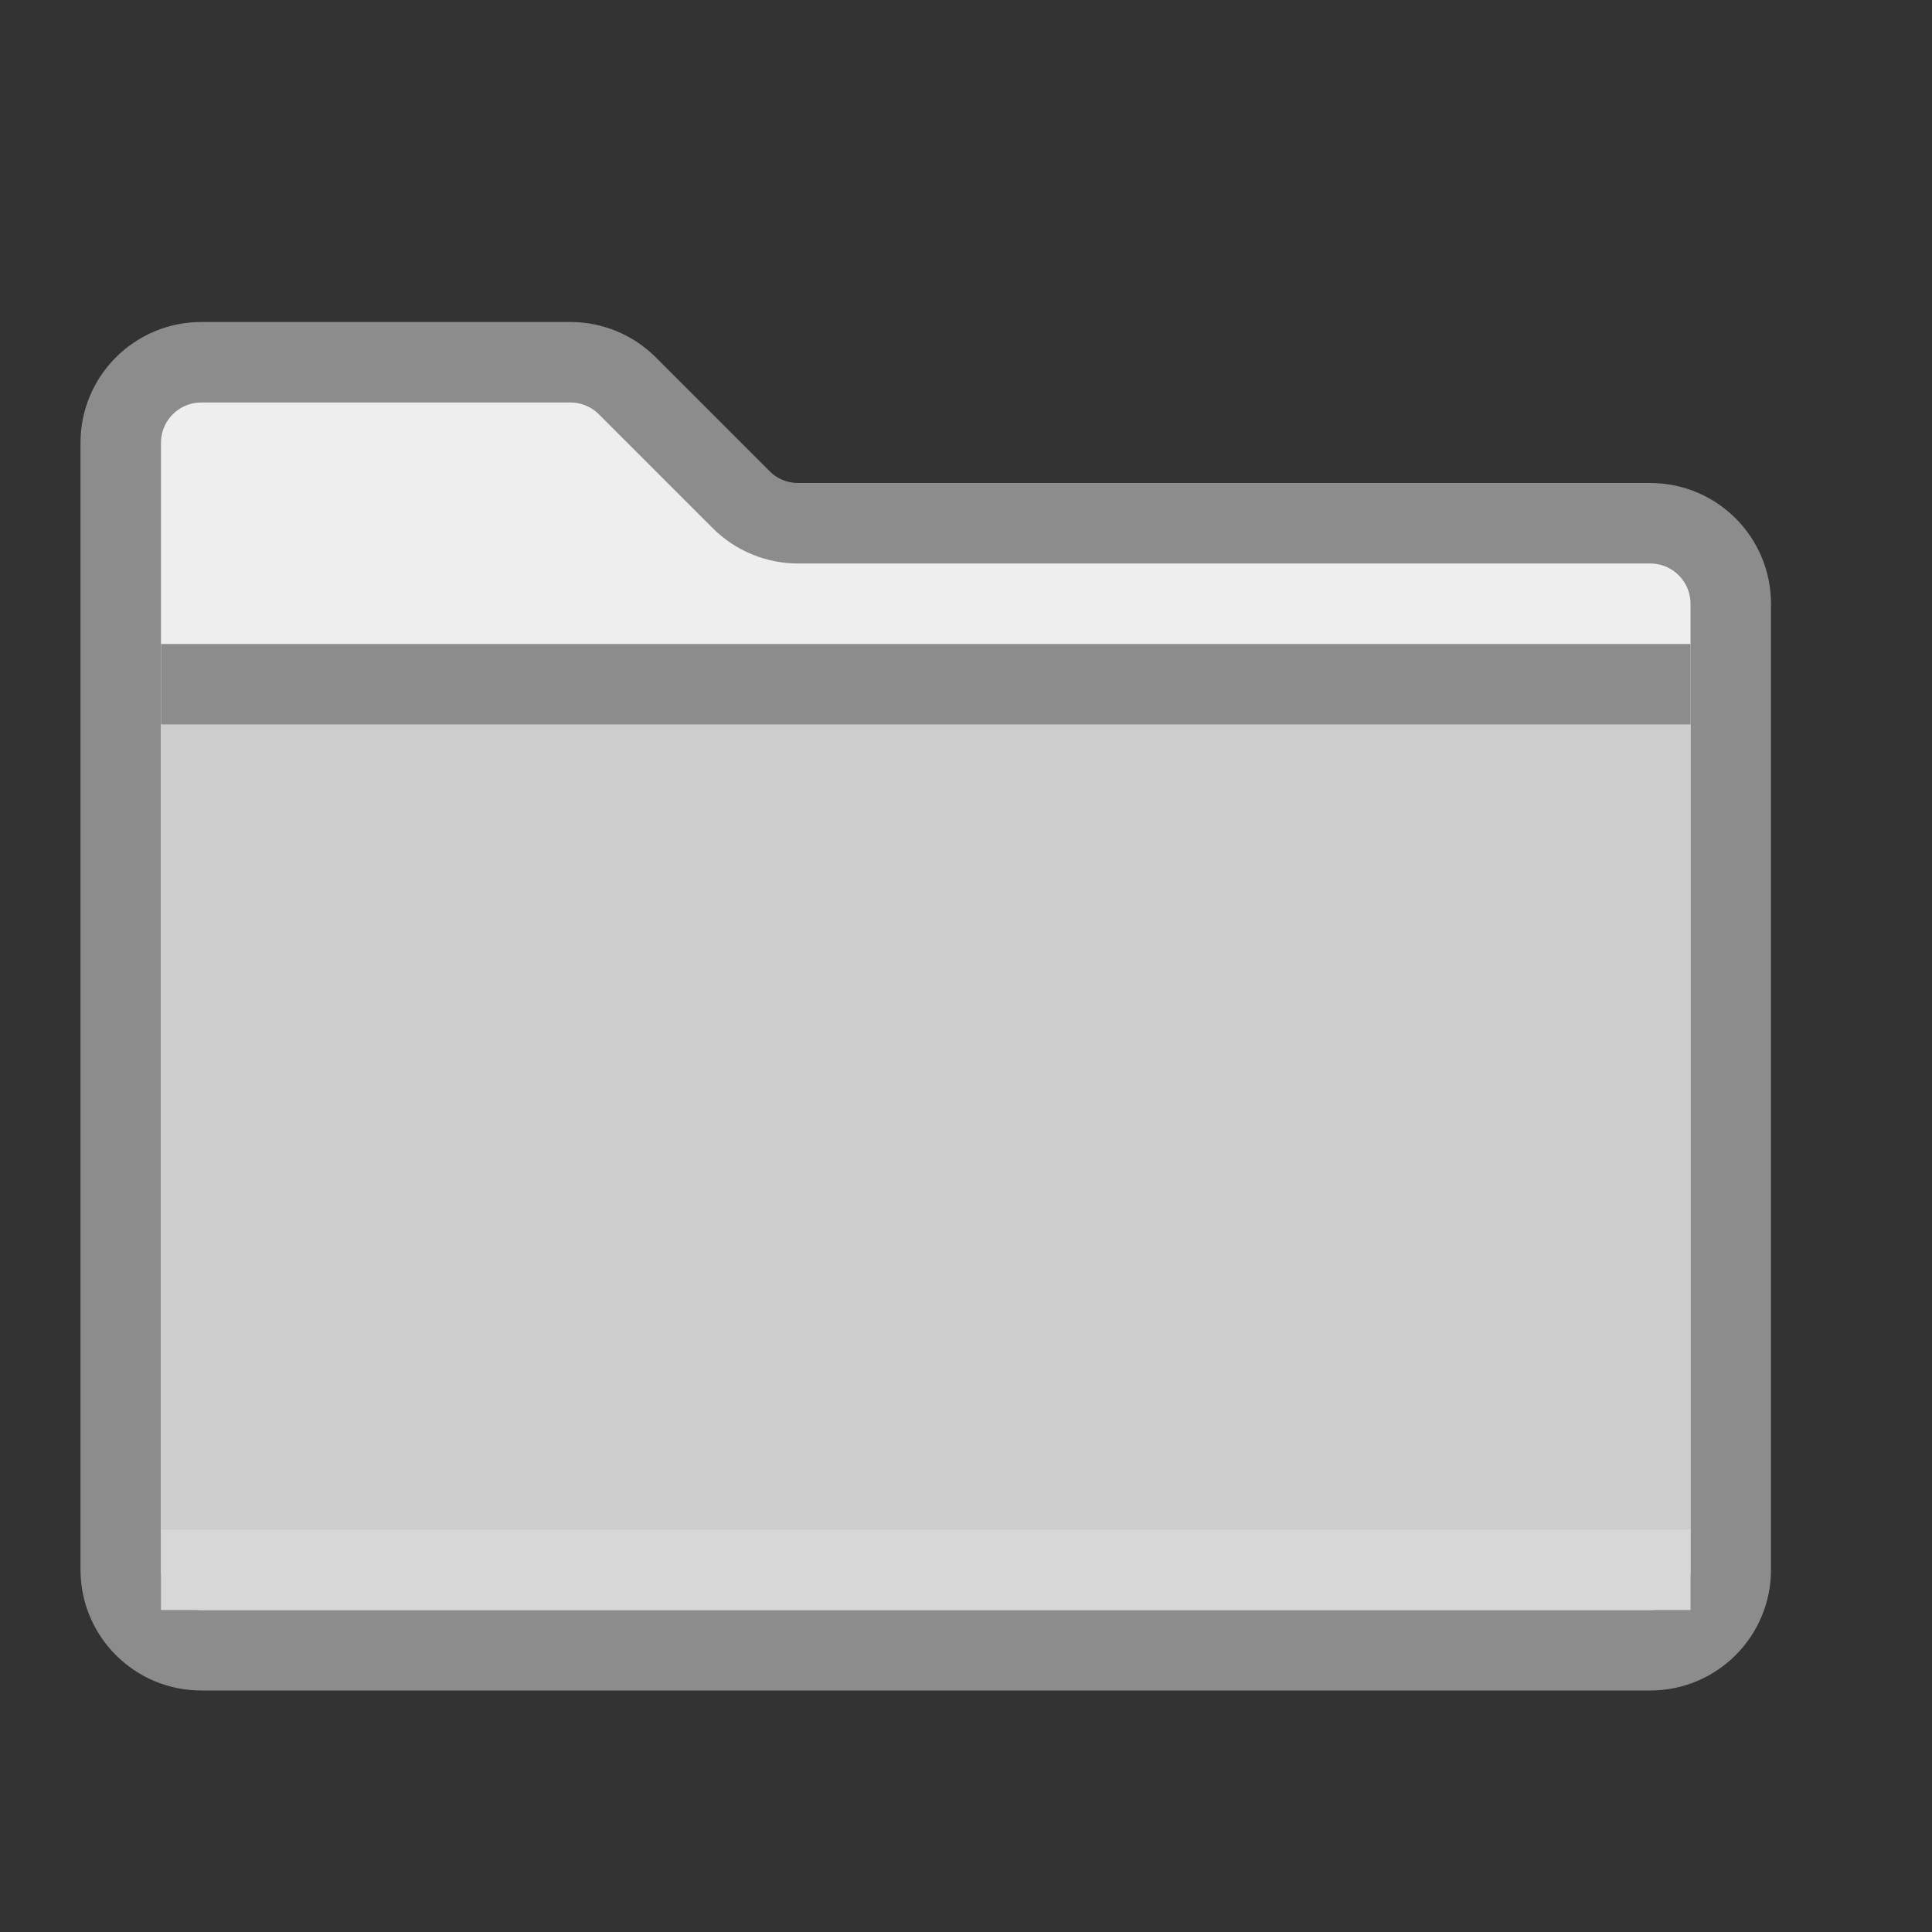 <svg xmlns="http://www.w3.org/2000/svg" xmlns:xlink="http://www.w3.org/1999/xlink" width="24" height="24" version="1.1" viewBox="0 0 24 24"><rect x="0" y="0" width="24" height="24" fill="#333333" stroke="none"/><title>icon-folder</title><desc>Created with Sketch.</desc><g id="icon-folder" fill="none" fill-rule="evenodd" stroke="none" stroke-width="1"><path id="outline" fill="#EEE" stroke="#8C8C8C" d="M1.5,19.5 L1.5,5.5 C1.5,4.948 1.948,4.5 2.5,4.5 L7.086,4.5 C7.351,4.5 7.605,4.605 7.793,4.793 L9.207,6.207 C9.395,6.395 9.649,6.5 9.914,6.5 L20.5,6.5 C21.052,6.5 21.5,6.948 21.5,7.5 L21.5,19.5 C21.5,20.052 21.052,20.5 20.5,20.5 L2.5,20.5 C1.948,20.5 1.5,20.052 1.5,19.5 Z"/><rect id="contents" width="19" height="11" x="2" y="9" fill="#CDCDCD"/><path id="highlight" stroke="#FFF" stroke-linecap="square" stroke-opacity=".2" d="M2.5,19.5 L20.5,19.5"/><path id="divider" stroke="#8C8C8C" stroke-linecap="square" d="M2.5,8.5 L20.5,8.5"/></g></svg>